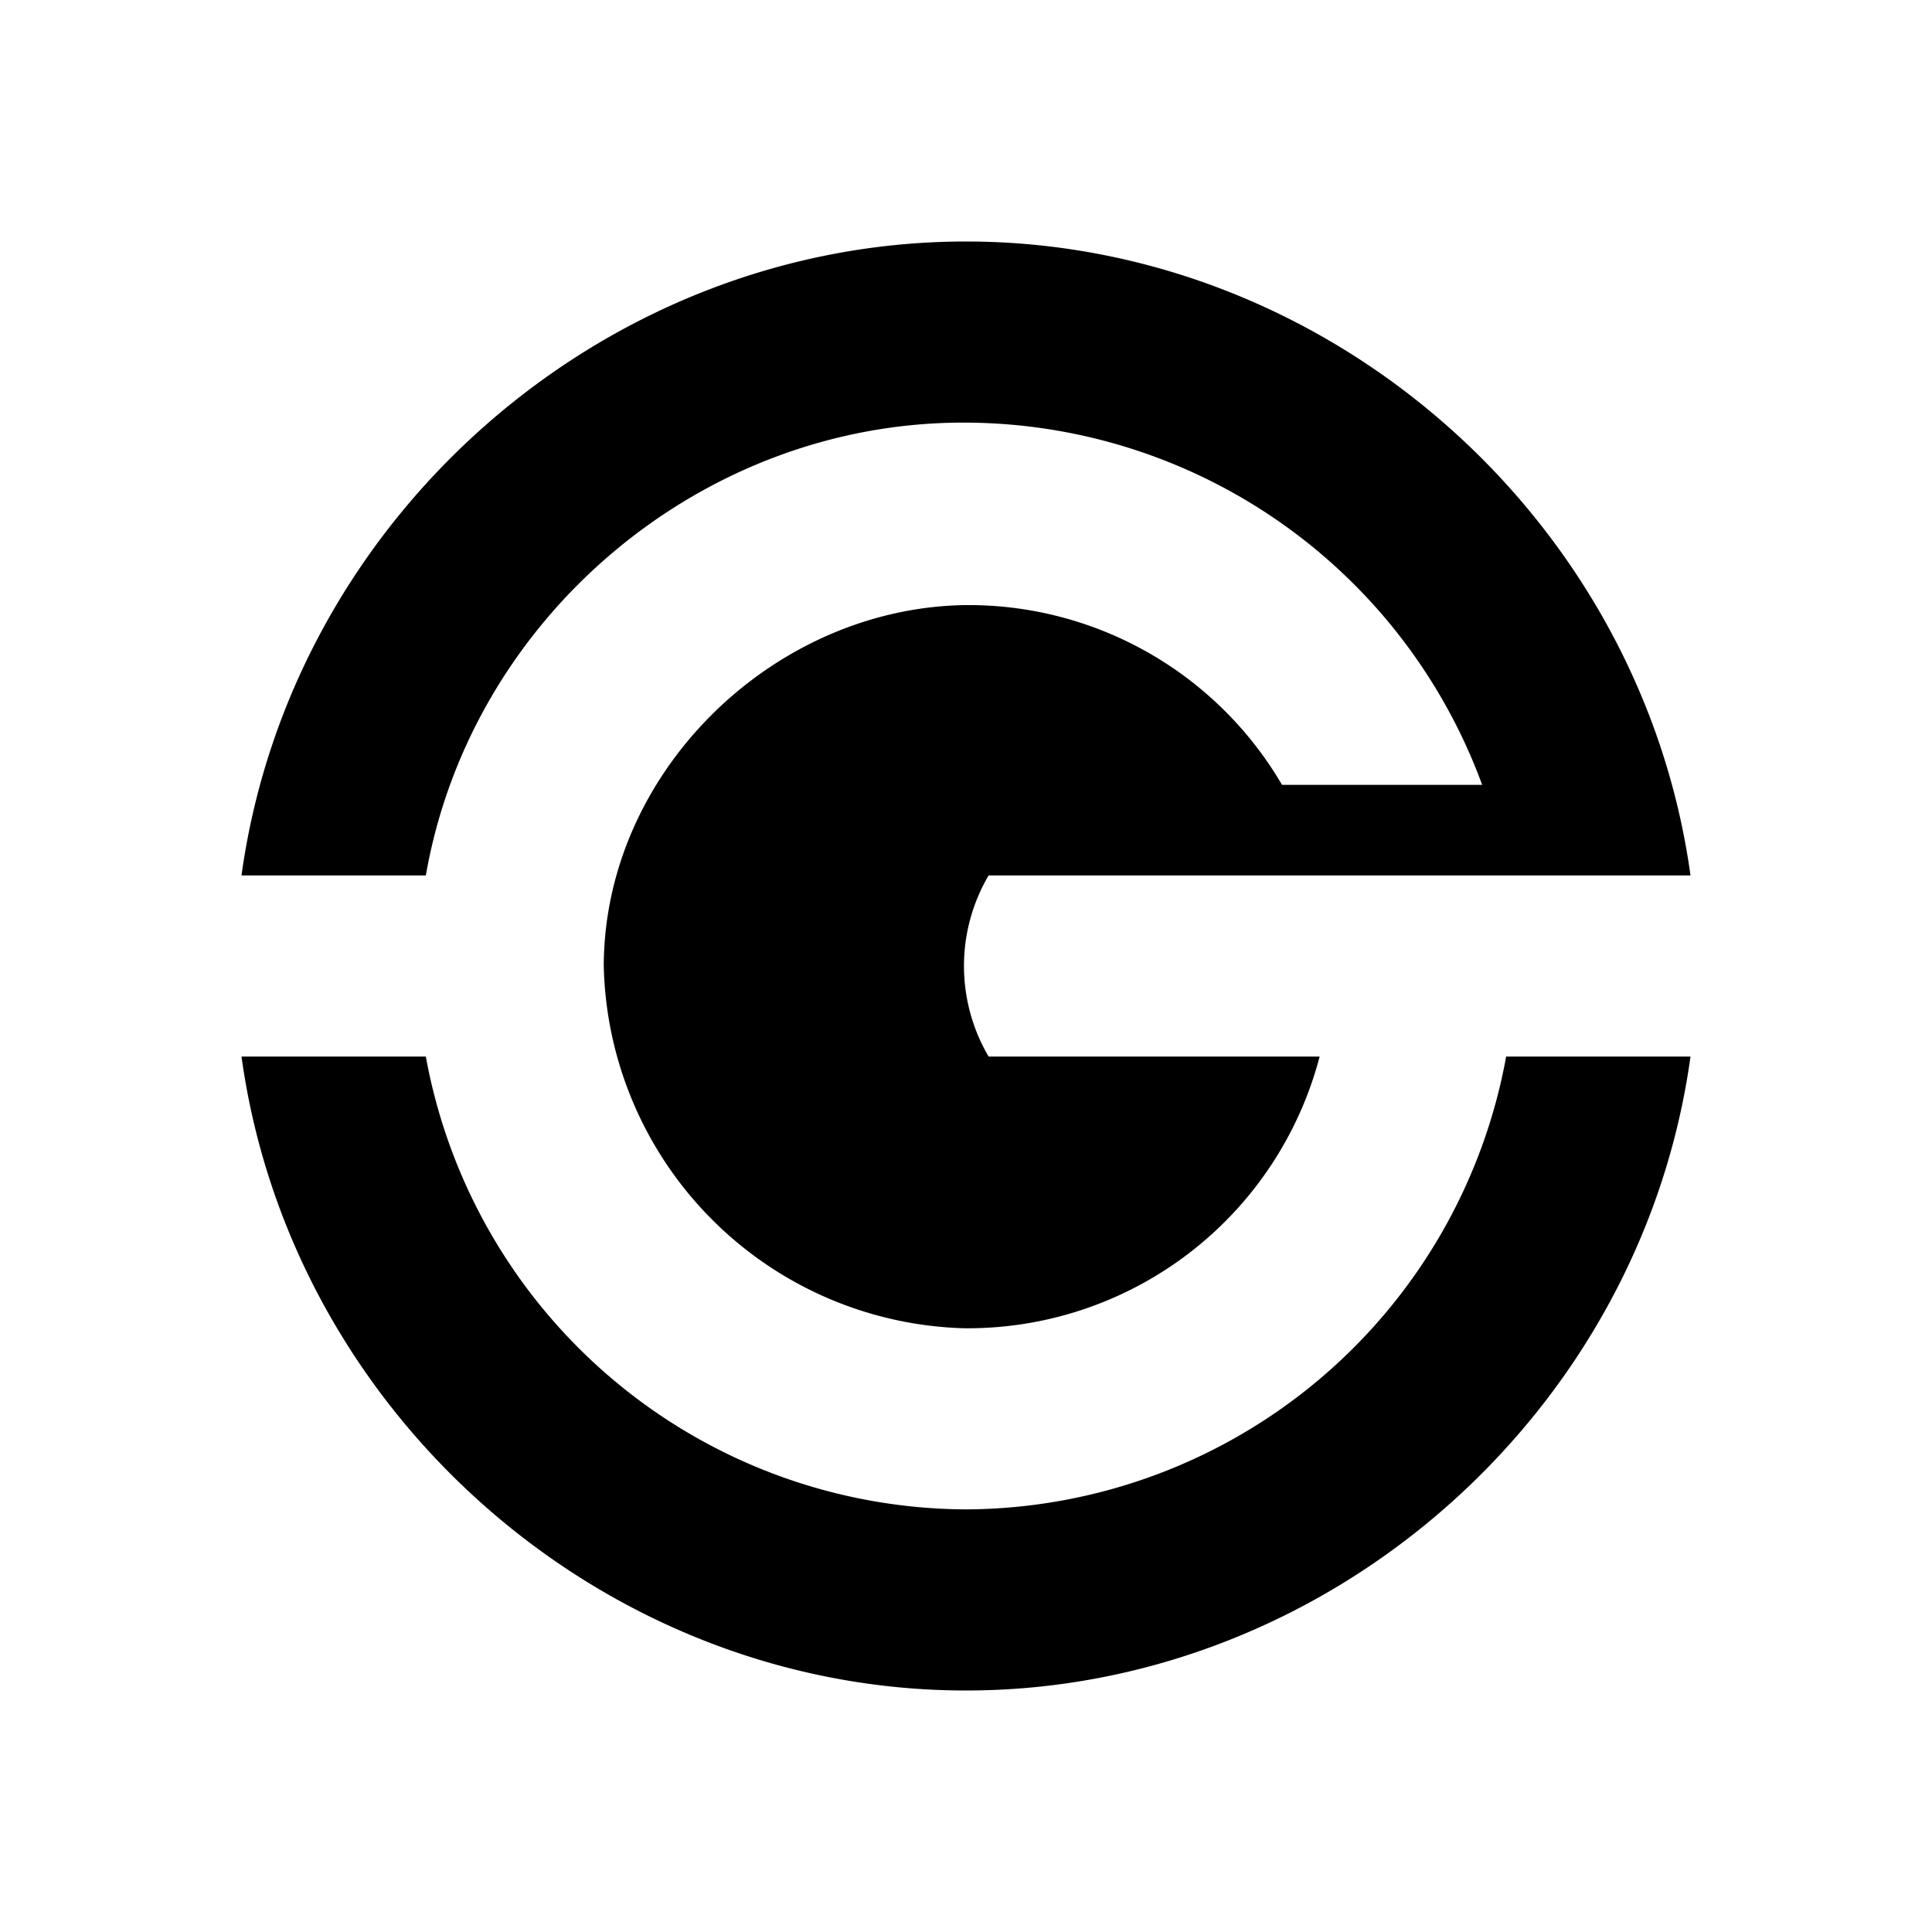 <svg xmlns="http://www.w3.org/2000/svg" xmlns:xlink="http://www.w3.org/1999/xlink" width="24" height="24" viewBox="0 0 24 24"><path fill="currentColor" d="M12 18.75a6.85 6.85 0 0 1-6.71-5.625H3C3.613 17.569 7.506 21 12 21s8.387-3.431 9-7.875h-2.29A6.85 6.85 0 0 1 12 18.75m0-13.5a6.86 6.86 0 0 1 6.412 4.5h-2.486a4.51 4.51 0 0 0-3.954-2.233C9.592 7.562 7.506 9.598 7.5 12a4.607 4.607 0 0 0 4.472 4.5a4.52 4.52 0 0 0 4.421-3.375h-4.112a2.22 2.22 0 0 1 0-2.25H21C20.387 6.431 16.494 3 12 3s-8.387 3.431-9 7.875h2.29C5.851 7.657 8.731 5.233 12 5.25"/></svg>